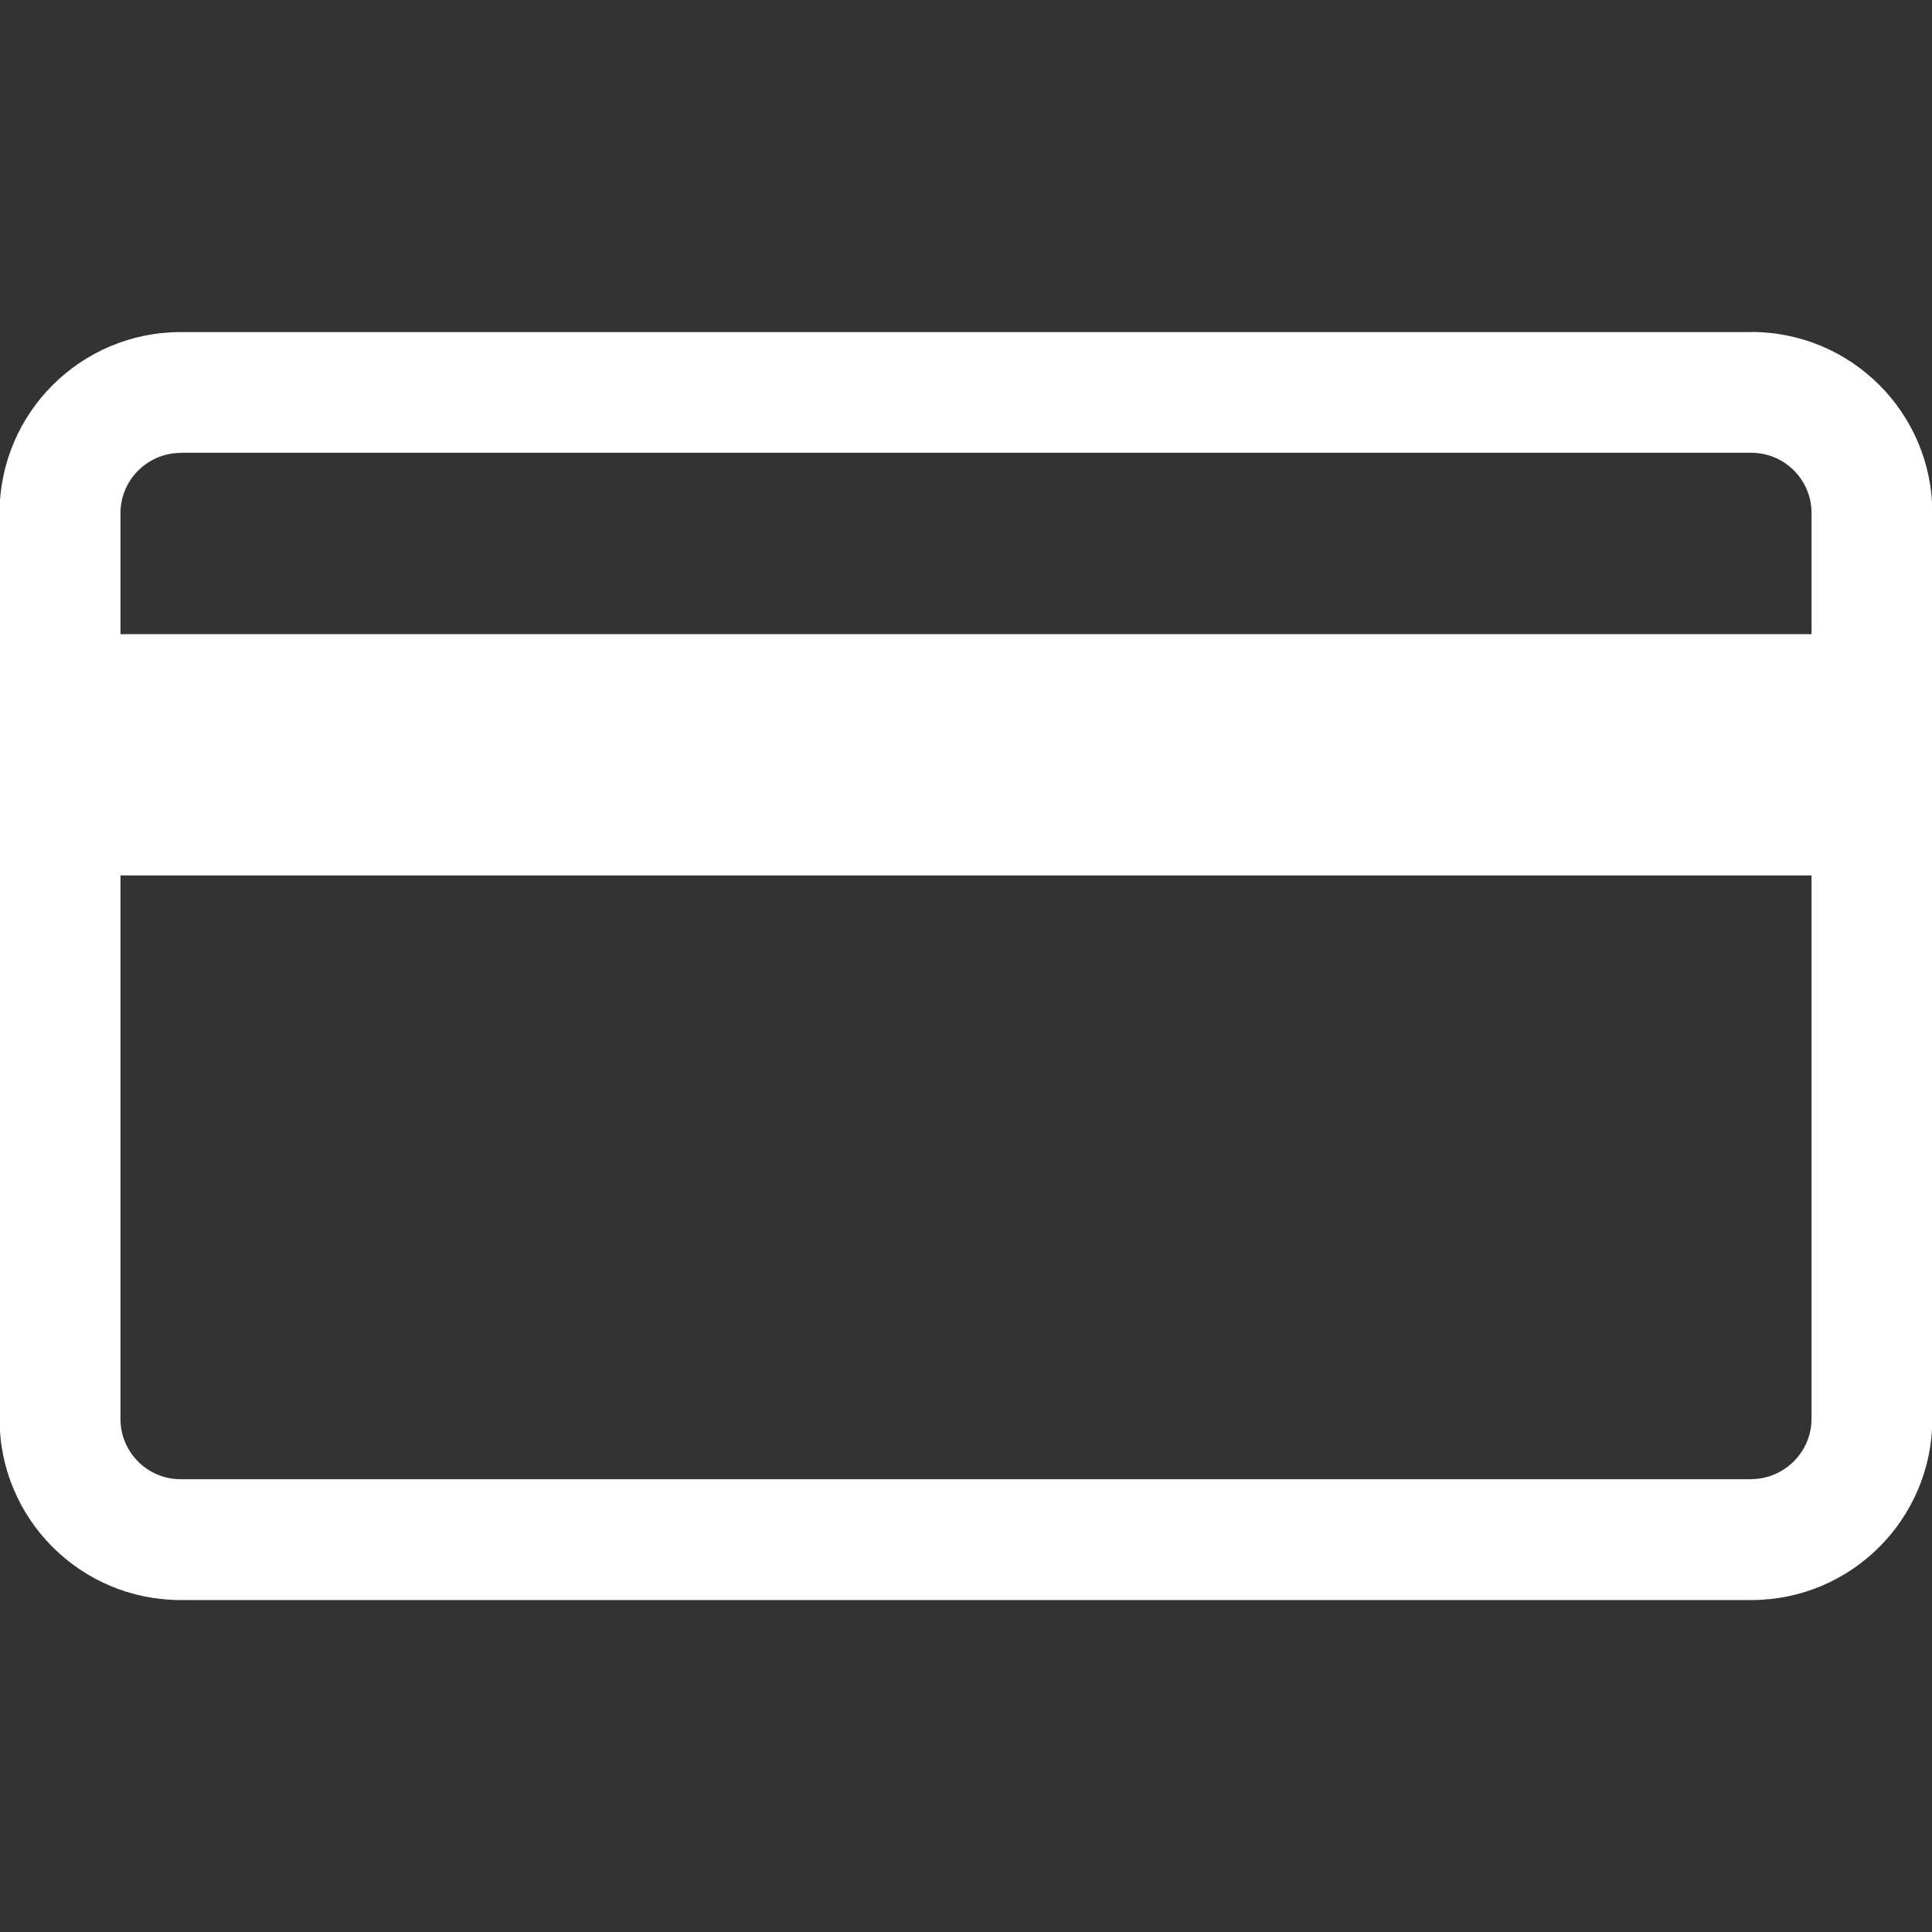 <svg xmlns="http://www.w3.org/2000/svg" width="17" height="17" viewBox="0 0 17 17"><rect x="0" y="0" width="17" height="17" fill="#333333" stroke="none"/><title>credit-card2</title><path fill="#fff" d="M15.41 2.922H1.59c-.88 0-1.594.713-1.594 1.594v7.97c0 .88.713 1.593 1.594 1.593H15.41c.88 0 1.593-.714 1.593-1.595v-7.97c0-.88-.713-1.593-1.594-1.593zM1.59 3.984H15.41c.293 0 .53.238.53.53V5.58H1.06V4.515c0-.293.24-.53.532-.53zm13.82 9.032H1.59c-.293 0-.53-.238-.53-.53V7.703h14.88v4.78c0 .294-.24.532-.532.532z"/></svg>